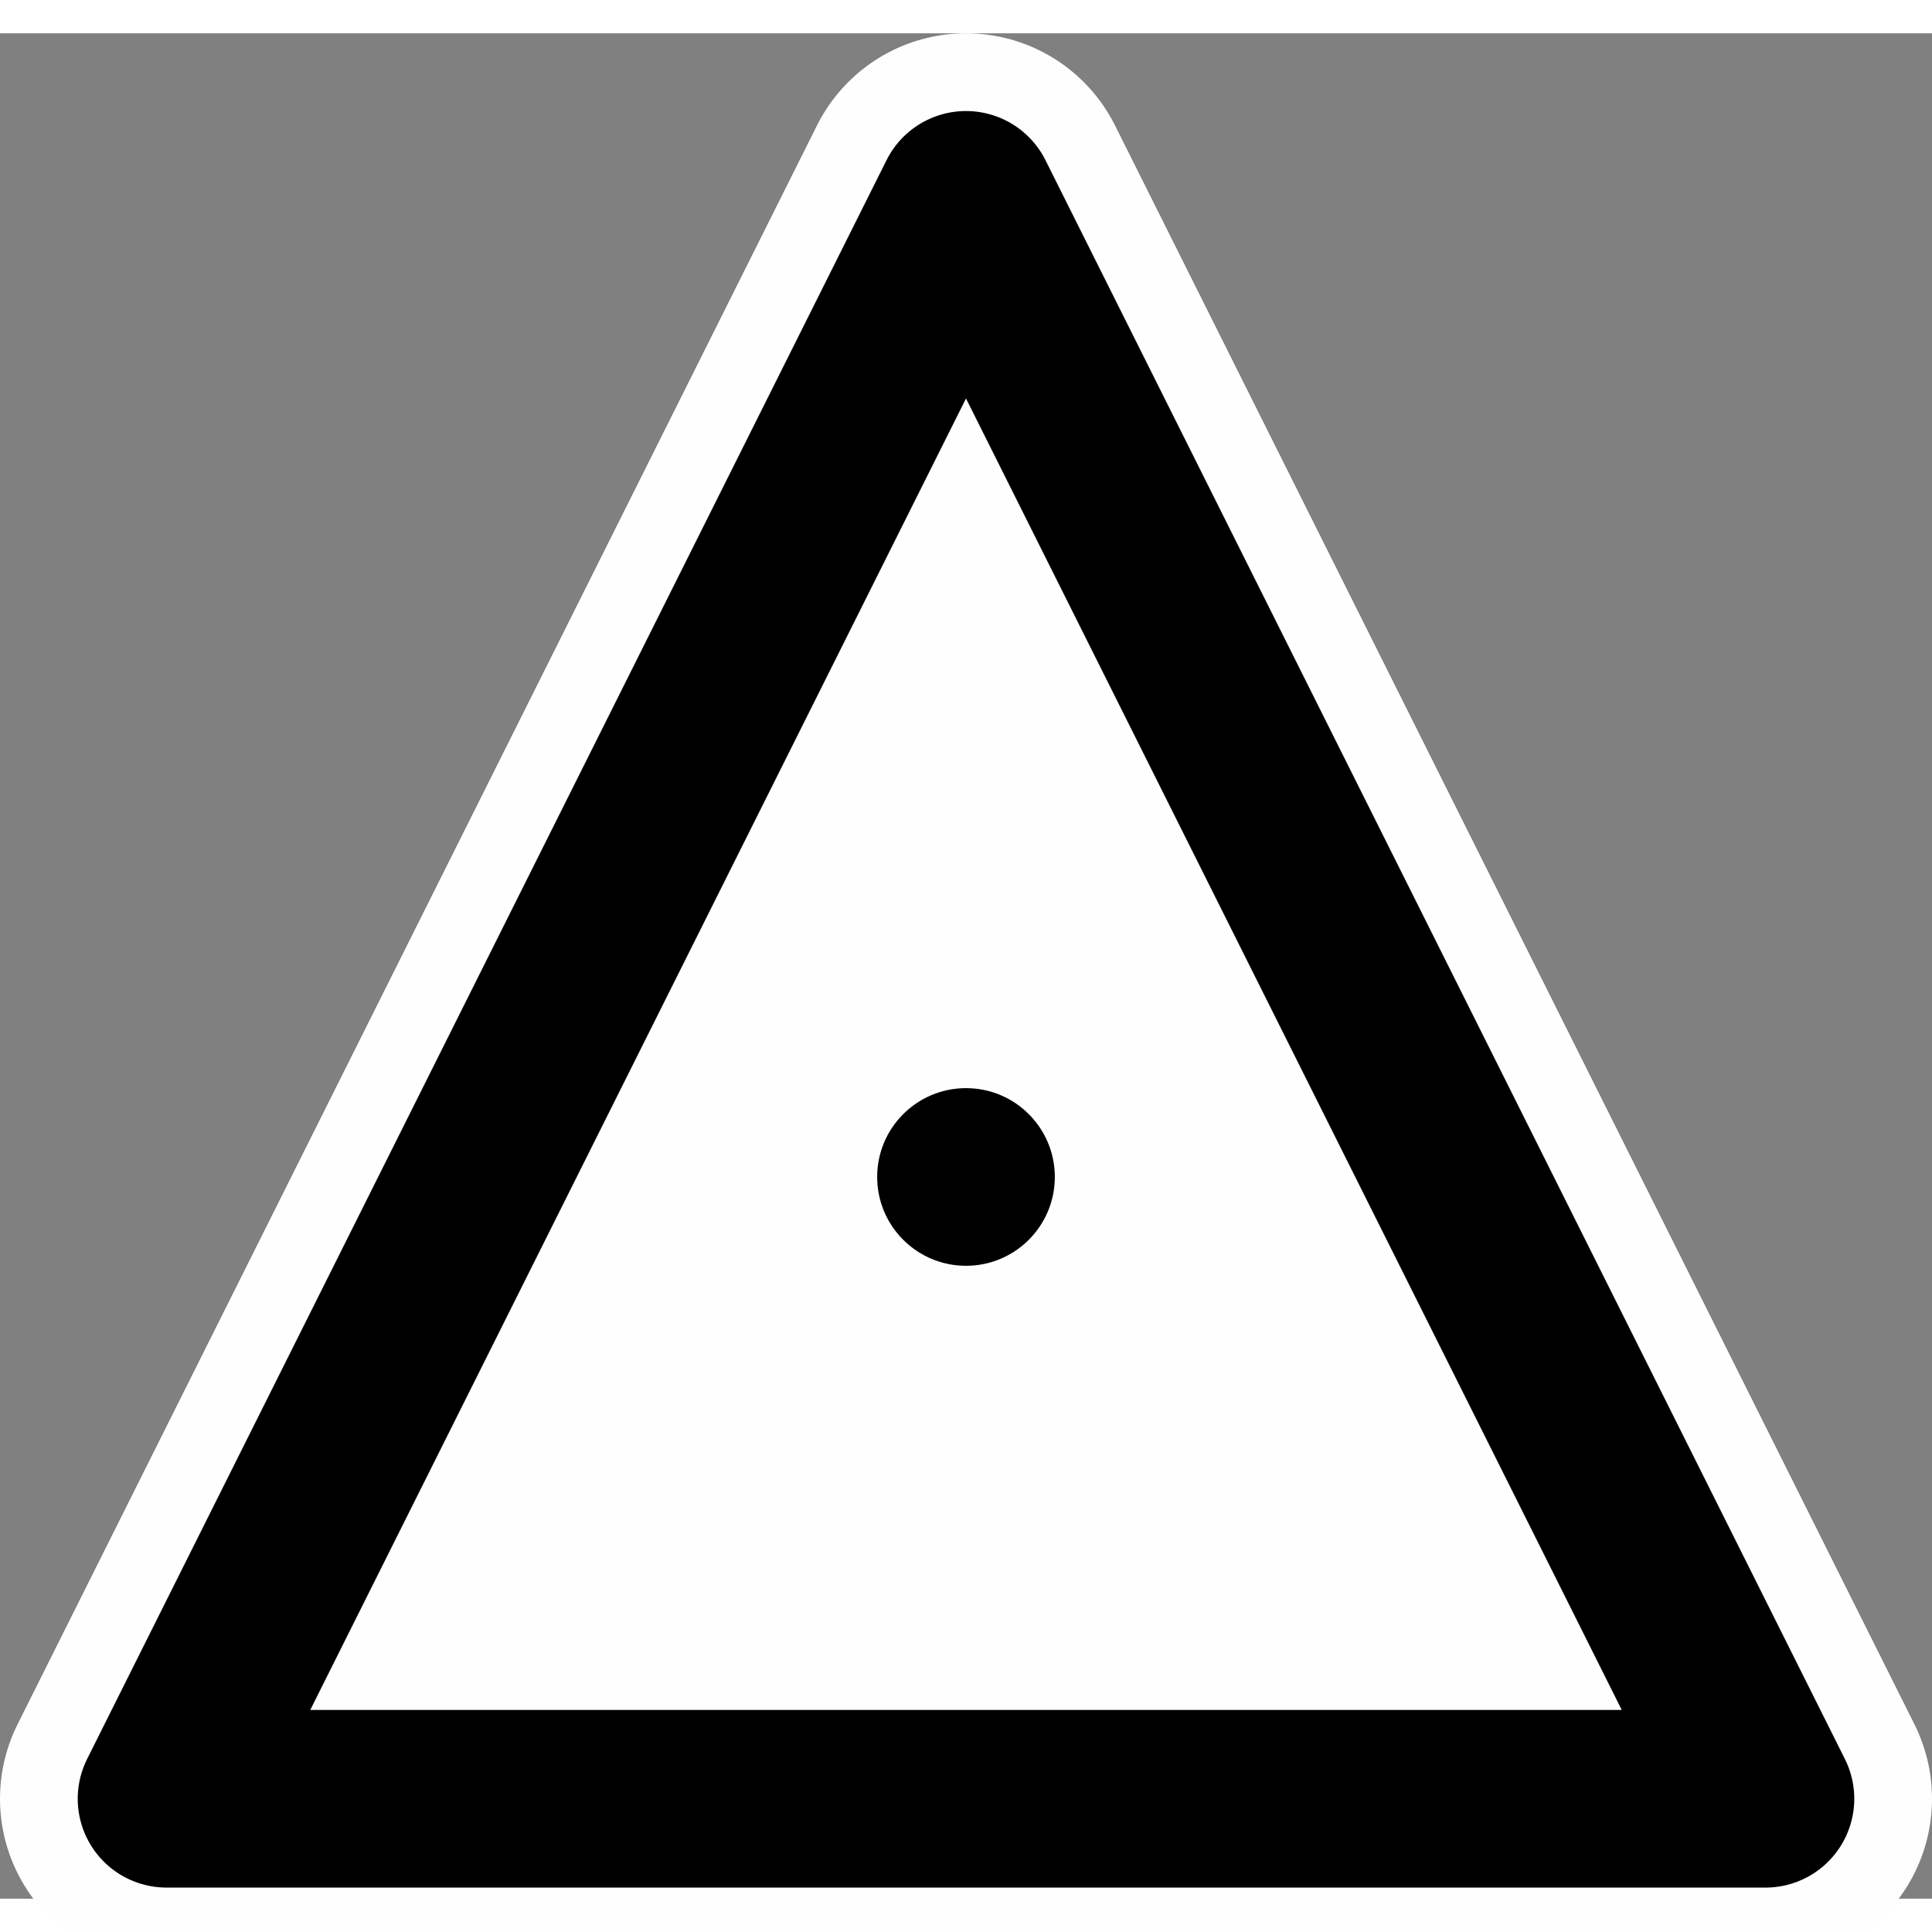 <?xml version="1.0" standalone="no"?>
<!-- Creator: fig2dev Version 3.2.7 -->
<!-- CreationDate: 2020-03-02 16:00:23 -->
<!-- Magnification: 7.87 -->
<svg	xmlns="http://www.w3.org/2000/svg"
	xmlns:xlink="http://www.w3.org/1999/xlink"
	width="47" height="47"
	viewBox="-43.5 -51.5 87 84">
<rect x="-43.5" y="-51.5" width="87" height="84" fill="#808080" stroke="none"/>
<g fill="none">
<!-- Line -->
<polygon points=" -36,28 0,-44 36,28" fill="#fefefe"
	stroke="#fefefe" stroke-width="15px" stroke-linejoin="round" stroke-linecap="round"/>
<!-- Line -->
<polygon points=" -36,28 0,-44 36,28"
	stroke="#000000" stroke-width="8px" stroke-linejoin="round" stroke-linecap="round"/>
<!-- Circle -->
<circle cx="0" cy="0" r="4" fill="#000000"/>
</g>
</svg>
